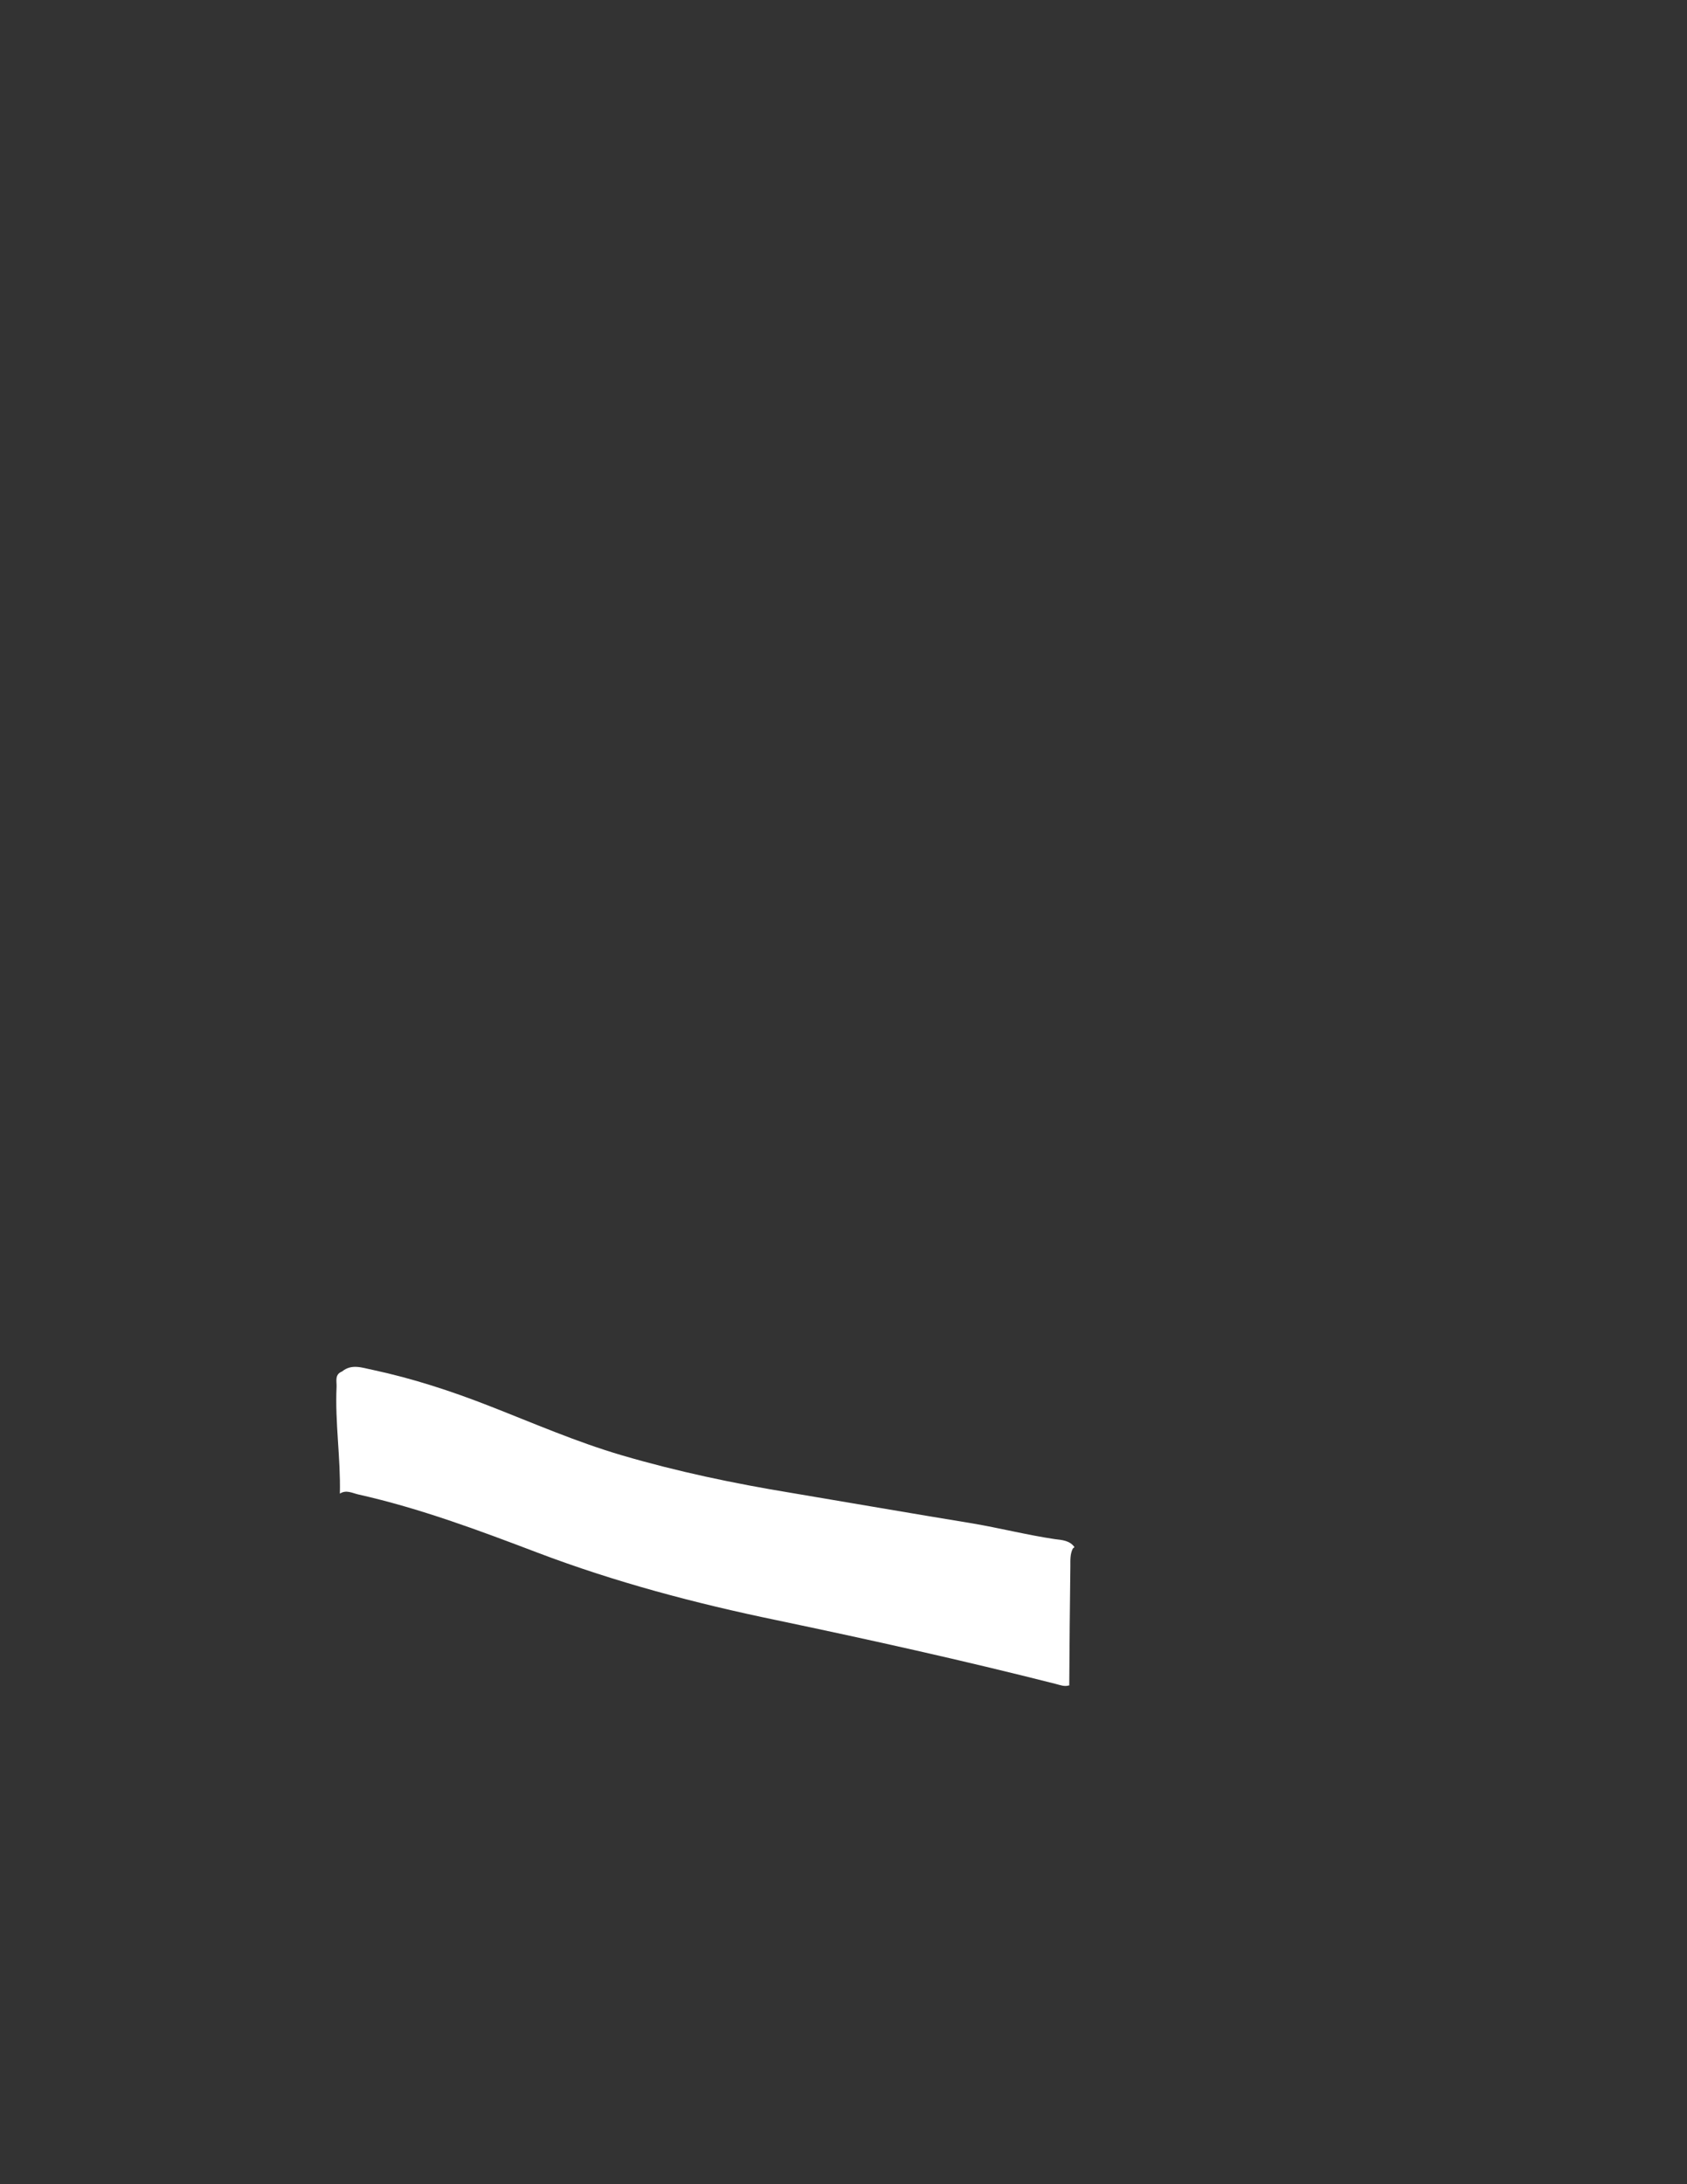 <svg xmlns="http://www.w3.org/2000/svg" enable-background="new 0 0 612 792" height="792px" id="&#22270;&#23618;_2" version="1.1" viewBox="0 0 612 792" width="612px" x="0px" y="0px" xml:space="preserve">
<rect x="0" y="0" width="612" height="792" fill="#333333" stroke="none"/>
<path d="M130,541.9c22.3,5,43.7,13,65,21.1c28.2,10.7,57.3,18.4,86.8,24.5c33.9,7.1,67.7,14.6,101.2,23.1  c1.6,0.4,3.2,1.1,4.9,0.5c0,0,0,0,0.1,0c0,0,0-0.1-0.1-0.1c0.1-14.4,0.2-28.8,0.4-43.2c0-2.2-0.1-4.3,0.9-6.3  c0.2-0.2,0.4-0.3,0.6-0.5c-1.7-2.4-4.5-2.6-7.1-2.9c-10.1-1.5-19.9-4-29.9-5.7c-22-3.6-43.9-7.4-65.9-11.1  c-20.7-3.4-41.2-7.7-61.3-13.6c-16.4-4.8-32.2-11.7-48.1-17.9c-13.8-5.4-27.9-10-42.4-13.1c-3.6-0.7-7.5-2.3-11,0.6  c-2.8,1.1-1.9,3.6-2,5.6c-0.6,12.9,1.5,25.8,1.2,38.7C125.6,540.1,127.8,541.4,130,541.9z" fill="#FFFFFF" />
</svg>